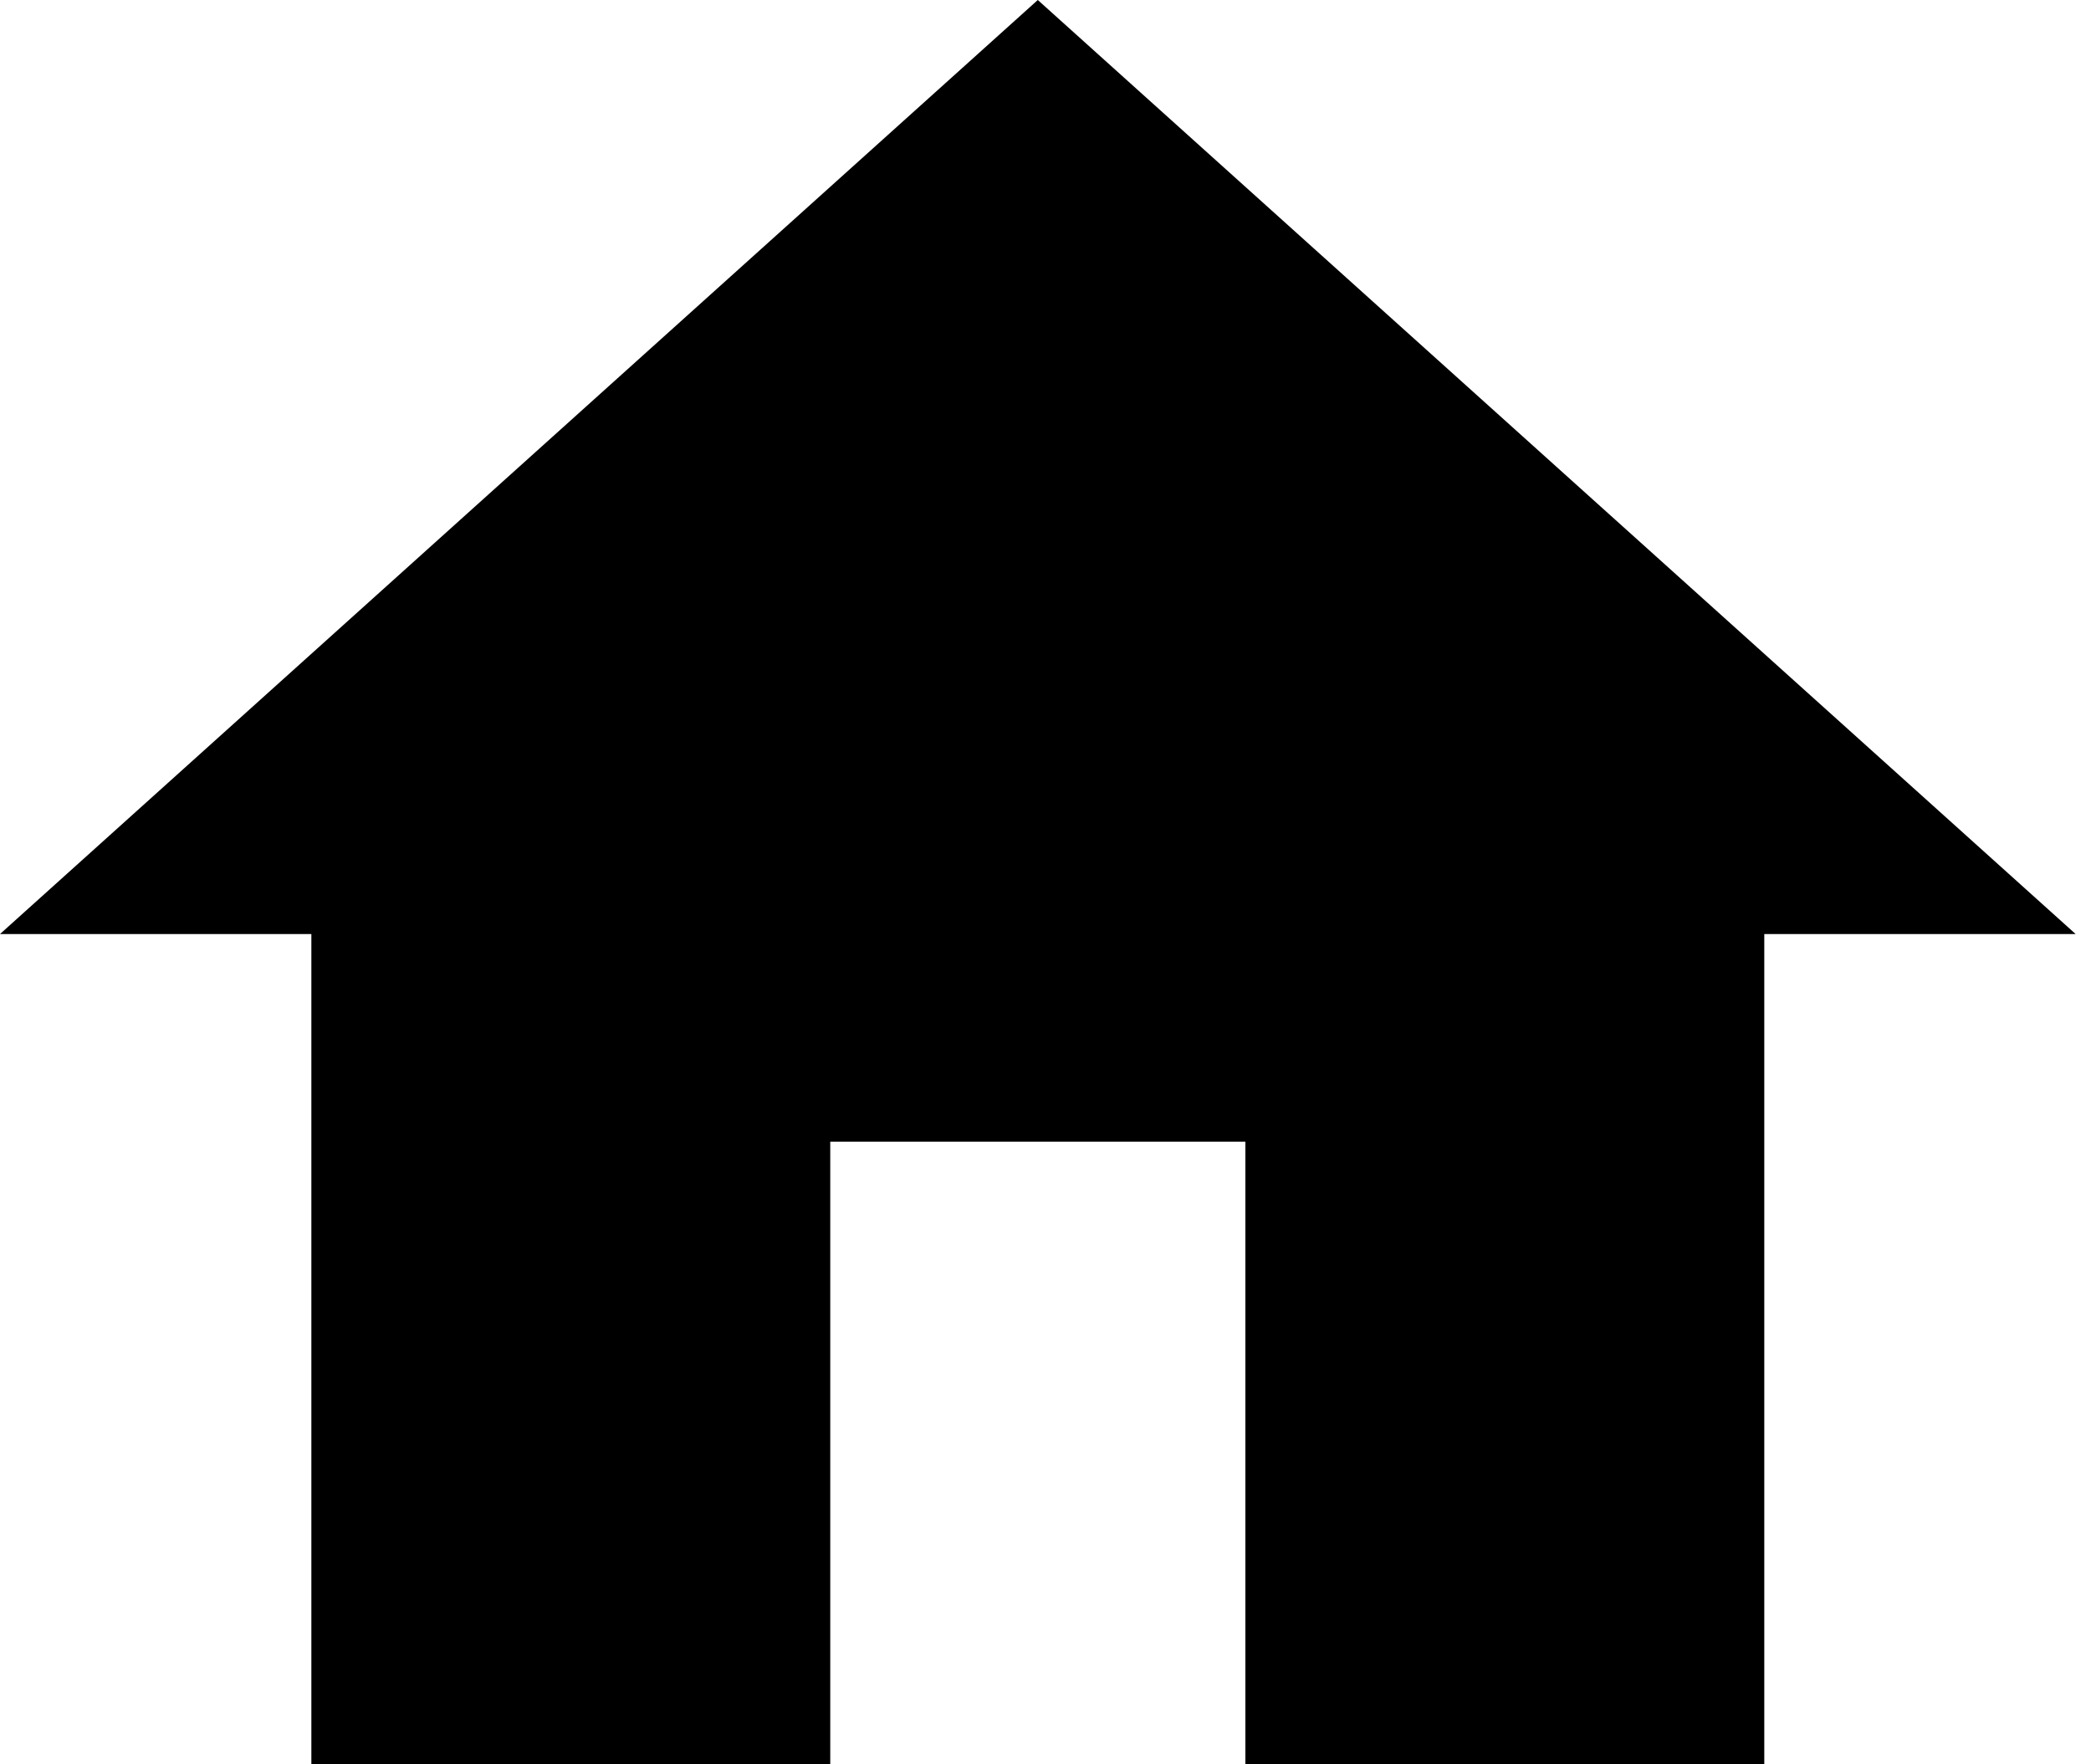 <svg width="32" height="27" viewBox="0 0 32 27" fill="none" xmlns="http://www.w3.org/2000/svg">
<path d="M12.706 27V17.471H19.059V27H27V14.294H31.765L15.882 0L0 14.294H4.765V27H12.706Z" fill="black"/>
</svg>
